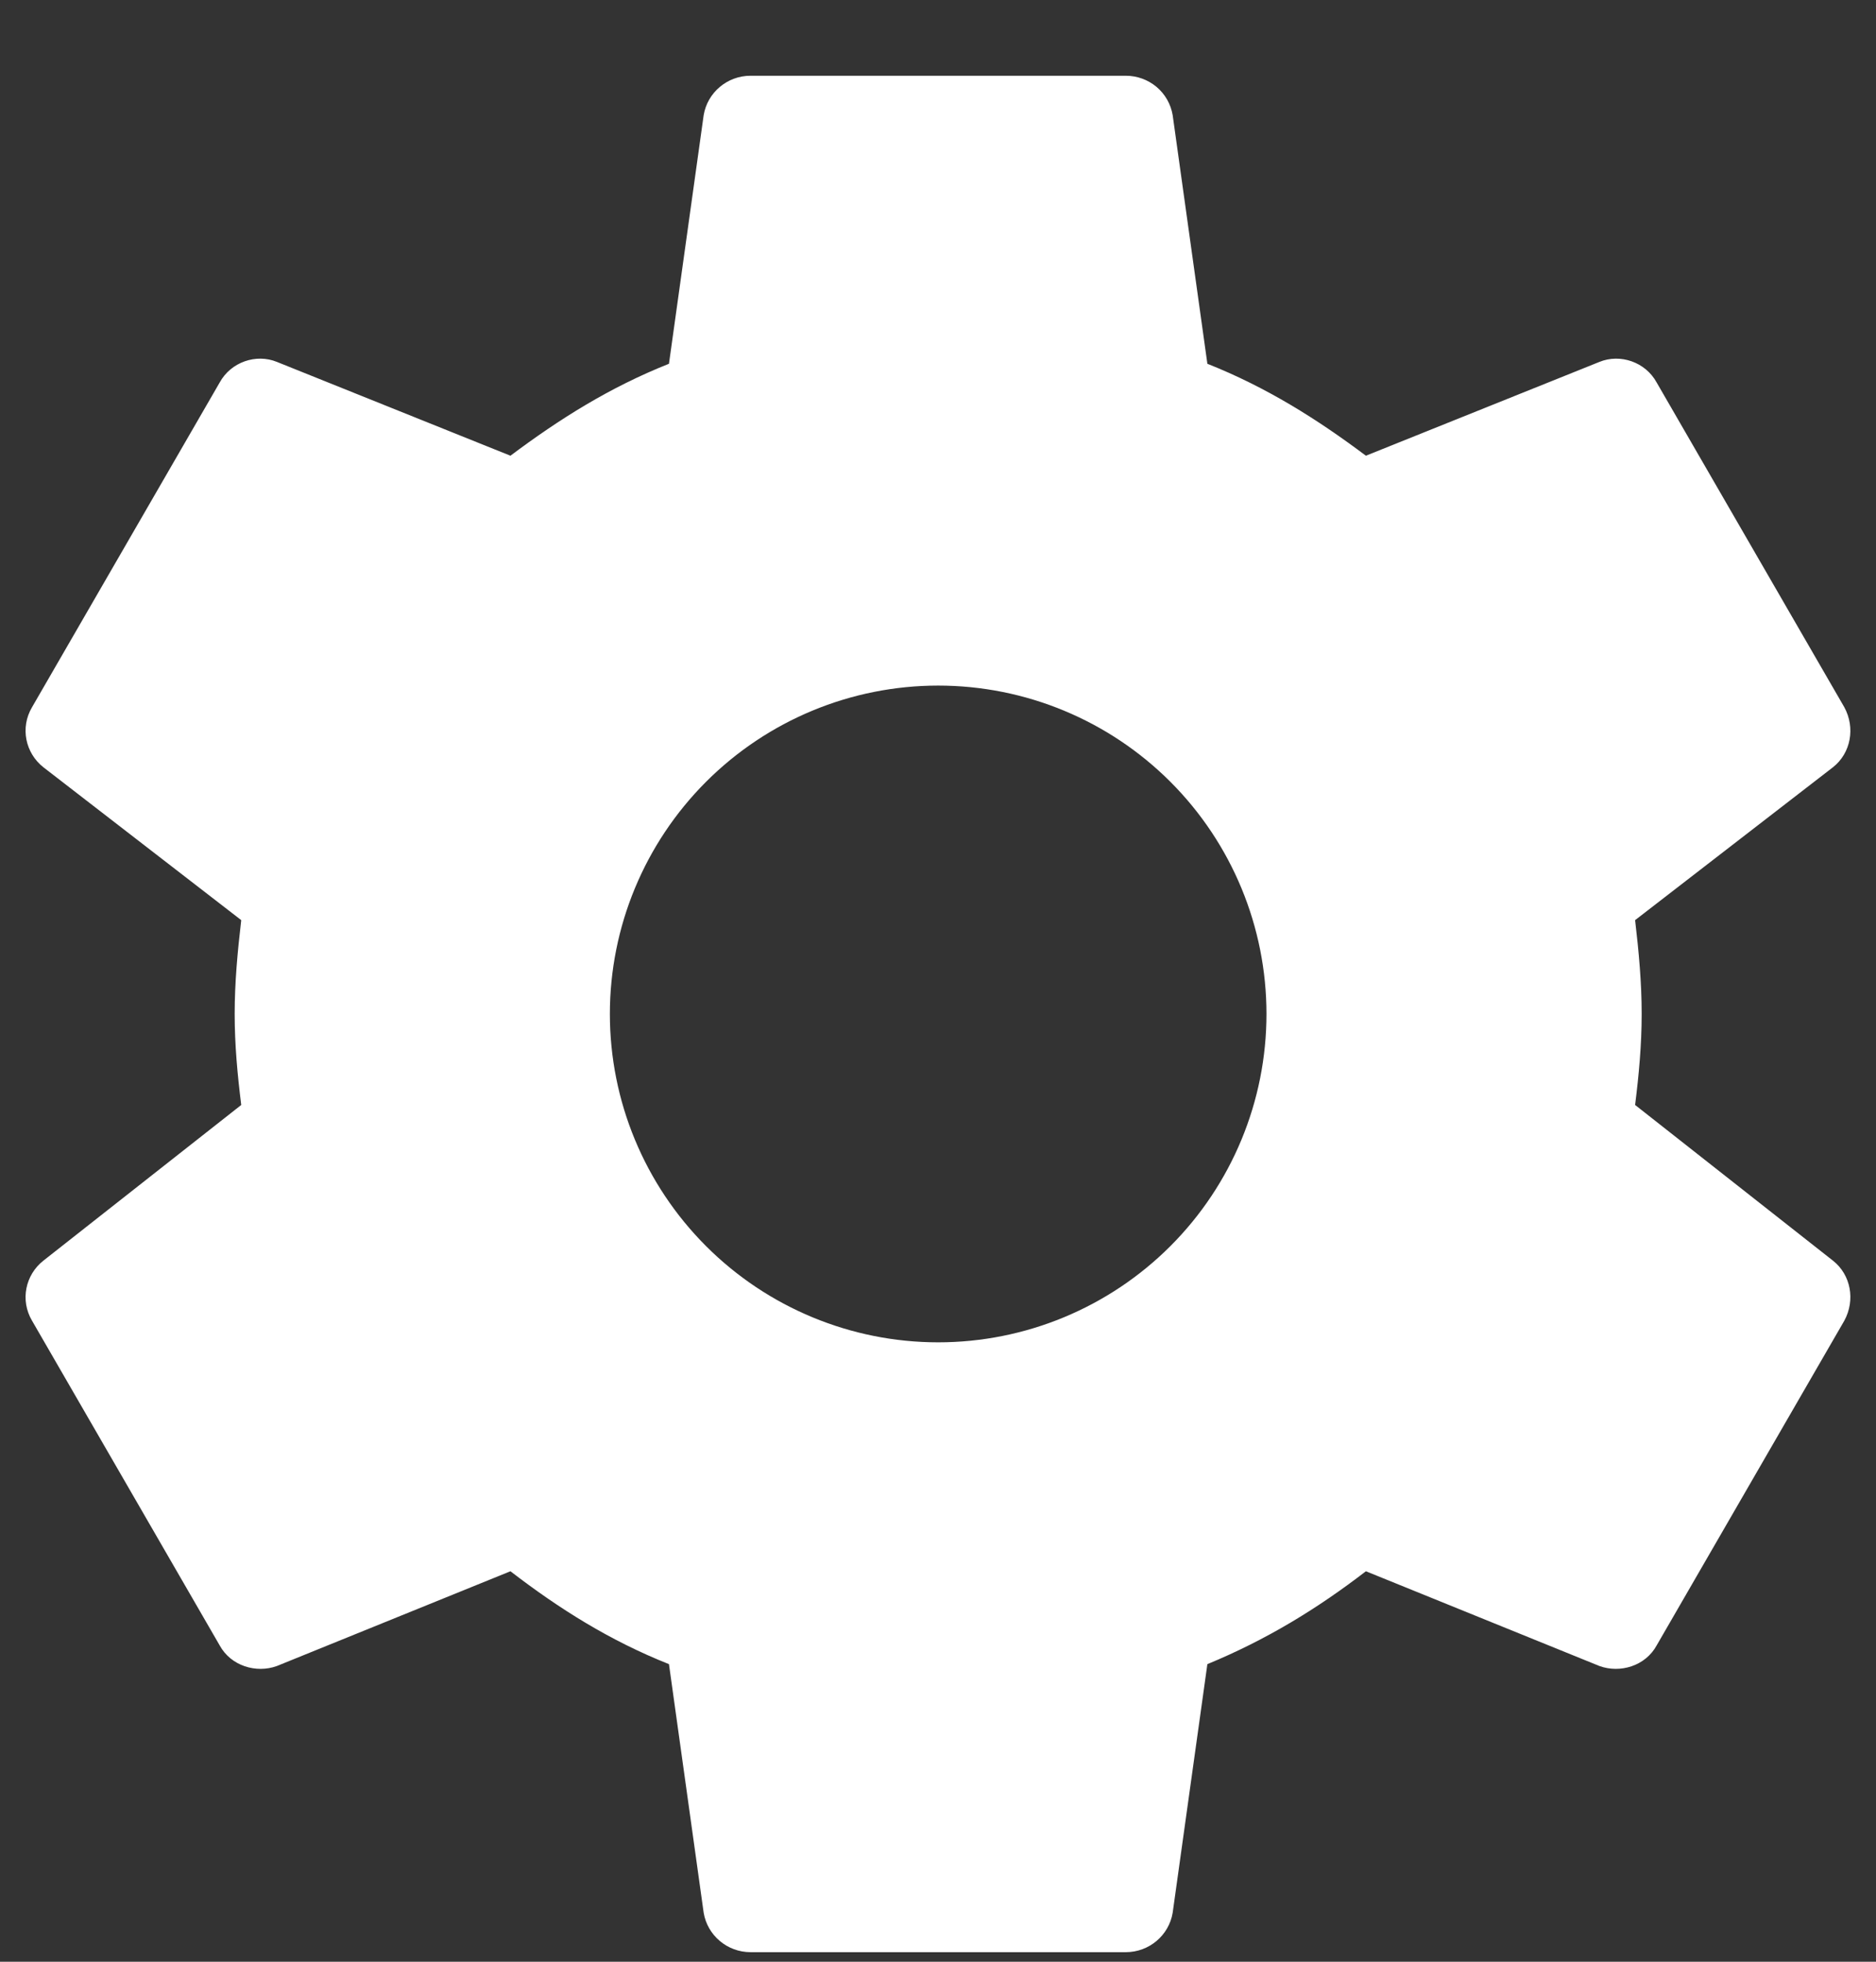 <svg width="22" height="23" viewBox="0 0 22 23" fill="none" xmlns="http://www.w3.org/2000/svg">
<rect x="0" y="0" width="22" height="23" fill="#333333" stroke="none"/>
<path d="M11.002 15.738C9.981 15.738 9.002 15.332 8.28 14.61C7.558 13.888 7.152 12.909 7.152 11.888C7.152 10.867 7.558 9.888 8.28 9.166C9.002 8.444 9.981 8.038 11.002 8.038C12.024 8.038 13.003 8.444 13.725 9.166C14.447 9.888 14.852 10.867 14.852 11.888C14.852 12.909 14.447 13.888 13.725 14.61C13.003 15.332 12.024 15.738 11.002 15.738ZM19.175 12.955C19.219 12.603 19.252 12.251 19.252 11.888C19.252 11.525 19.219 11.162 19.175 10.788L21.496 8.995C21.705 8.83 21.76 8.533 21.628 8.291L19.428 4.485C19.296 4.243 18.999 4.144 18.757 4.243L16.018 5.343C15.446 4.914 14.852 4.54 14.159 4.265L13.752 1.35C13.73 1.22 13.663 1.103 13.562 1.018C13.461 0.934 13.334 0.888 13.202 0.888H8.802C8.527 0.888 8.296 1.086 8.252 1.35L7.845 4.265C7.152 4.54 6.558 4.914 5.986 5.343L3.247 4.243C3.005 4.144 2.708 4.243 2.576 4.485L0.376 8.291C0.233 8.533 0.299 8.83 0.508 8.995L2.829 10.788C2.785 11.162 2.752 11.525 2.752 11.888C2.752 12.251 2.785 12.603 2.829 12.955L0.508 14.781C0.299 14.946 0.233 15.243 0.376 15.485L2.576 19.291C2.708 19.533 3.005 19.621 3.247 19.533L5.986 18.422C6.558 18.862 7.152 19.236 7.845 19.511L8.252 22.426C8.296 22.69 8.527 22.888 8.802 22.888H13.202C13.477 22.888 13.708 22.69 13.752 22.426L14.159 19.511C14.852 19.225 15.446 18.862 16.018 18.422L18.757 19.533C18.999 19.621 19.296 19.533 19.428 19.291L21.628 15.485C21.76 15.243 21.705 14.946 21.496 14.781L19.175 12.955Z" fill="white"/>
</svg>
